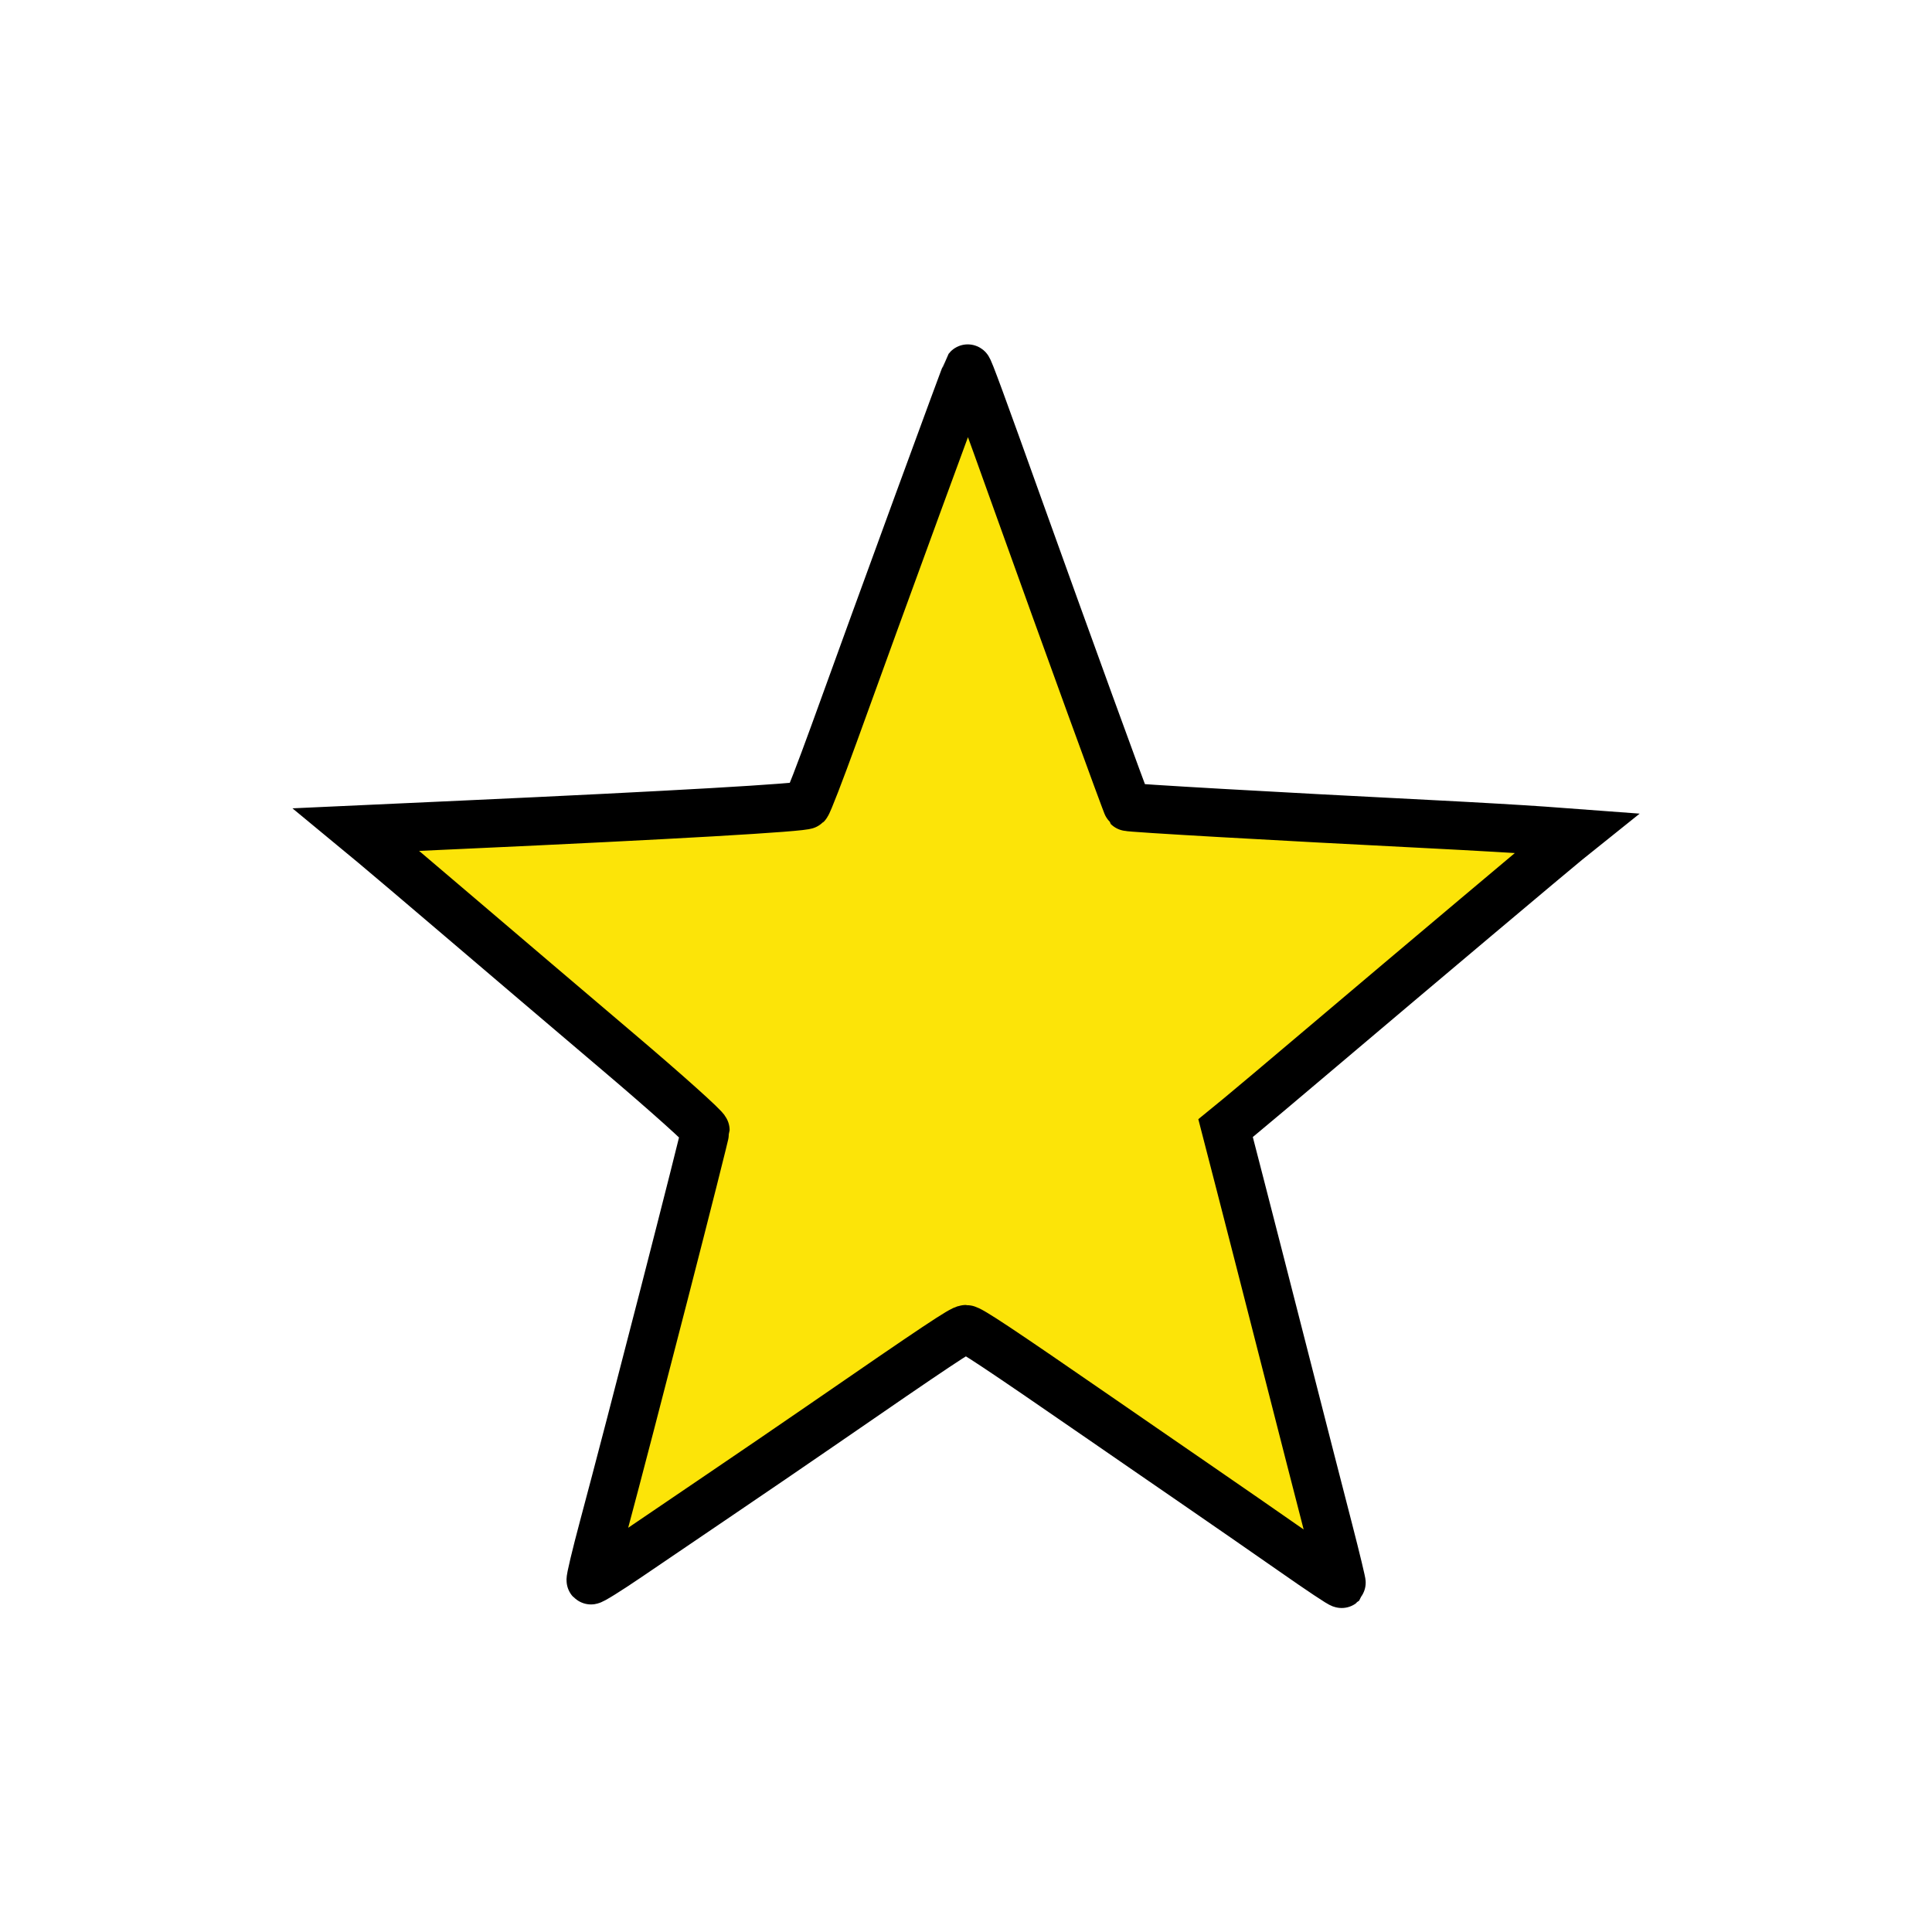 <?xml version="1.0" encoding="utf-8"?>
<!-- Generator: Adobe Illustrator 22.1.0, SVG Export Plug-In . SVG Version: 6.00 Build 0)  -->
<svg version="1.1"
	 id="svg2" inkscape:version="0.48.4 r9939" sodipodi:docname="2000px-Full_Star_Yellow.svg.png" xmlns:cc="http://creativecommons.org/ns#" xmlns:dc="http://purl.org/dc/elements/1.1/" xmlns:inkscape="http://www.inkscape.org/namespaces/inkscape" xmlns:rdf="http://www.w3.org/1999/02/22-rdf-syntax-ns#" xmlns:sodipodi="http://sodipodi.sourceforge.net/DTD/sodipodi-0.dtd" xmlns:svg="http://www.w3.org/2000/svg"
	 xmlns="http://www.w3.org/2000/svg" xmlns:xlink="http://www.w3.org/1999/xlink" x="0px" y="0px" viewBox="0 0 2000 2000"
	 style="enable-background:new 0 0 2000 2000;" xml:space="preserve">
<style type="text/css">
	.st0{fill:#FCE408;stroke:#000000;stroke-width:50;stroke-miterlimit:10;}
</style>
<sodipodi:namedview  bordercolor="#666666" borderopacity="1" gridtolerance="10" guidetolerance="10" id="namedview4" inkscape:current-layer="svg2" inkscape:cx="1000" inkscape:cy="585.18326" inkscape:pageopacity="0" inkscape:pageshadow="2" inkscape:window-height="720" inkscape:window-maximized="1" inkscape:window-width="1280" inkscape:window-x="-8" inkscape:window-y="-8" inkscape:zoom="0.24107031" objecttolerance="10" pagecolor="#ffffff" showgrid="false">
	</sodipodi:namedview>
<path id="path2987" inkscape:connector-curvature="0" class="st0" d="M1339.4,1606.7c-26.7-18.6-74.2-51.6-105.7-73.2
	s-73.1-50.4-92.6-63.8c-108.8-75.1-137-93.8-141.2-93.8s-28.1,15.9-151.4,100.9c-25.1,17.3-71.8,49.2-103.7,70.8
	c-31.9,21.7-74.7,50.7-95,64.5s-37.6,24.6-38.3,23.8c-0.7-0.7,5.2-25.5,13.1-55c27.3-101.6,105.7-406.6,105.7-410.9
	c0-2.4-40.5-38.7-90-80.7S517.5,984.9,477.4,950.7c-40.1-34.2-81-68.9-90.9-77.1l-17.9-14.8l109.3-5c217.2-9.9,354.1-17.8,357-20.6
	c1.6-1.5,14.3-34.5,28.4-73.3c49.1-136,137.3-376.8,138.5-378.4c0.8-1,14.4,36.1,54.5,148.1c44.6,124.5,110,304.5,111.2,305.7
	c1.1,1.1,153.1,9.8,311.7,17.8c45.6,2.3,98.7,5.4,118,6.8l35,2.6l-10.1,8.1c-11.9,9.6-153.8,129-255,214.7
	c-39.1,33.1-77.2,65.2-84.7,71.3l-13.7,11.2l14.8,57.3c8.1,31.5,29,112.7,46.3,180.6s37.9,148,45.7,178.2
	c7.8,30.2,13.8,55.2,13.4,55.7C1388.2,1640.2,1366,1625.3,1339.4,1606.7z"/>
</svg>
